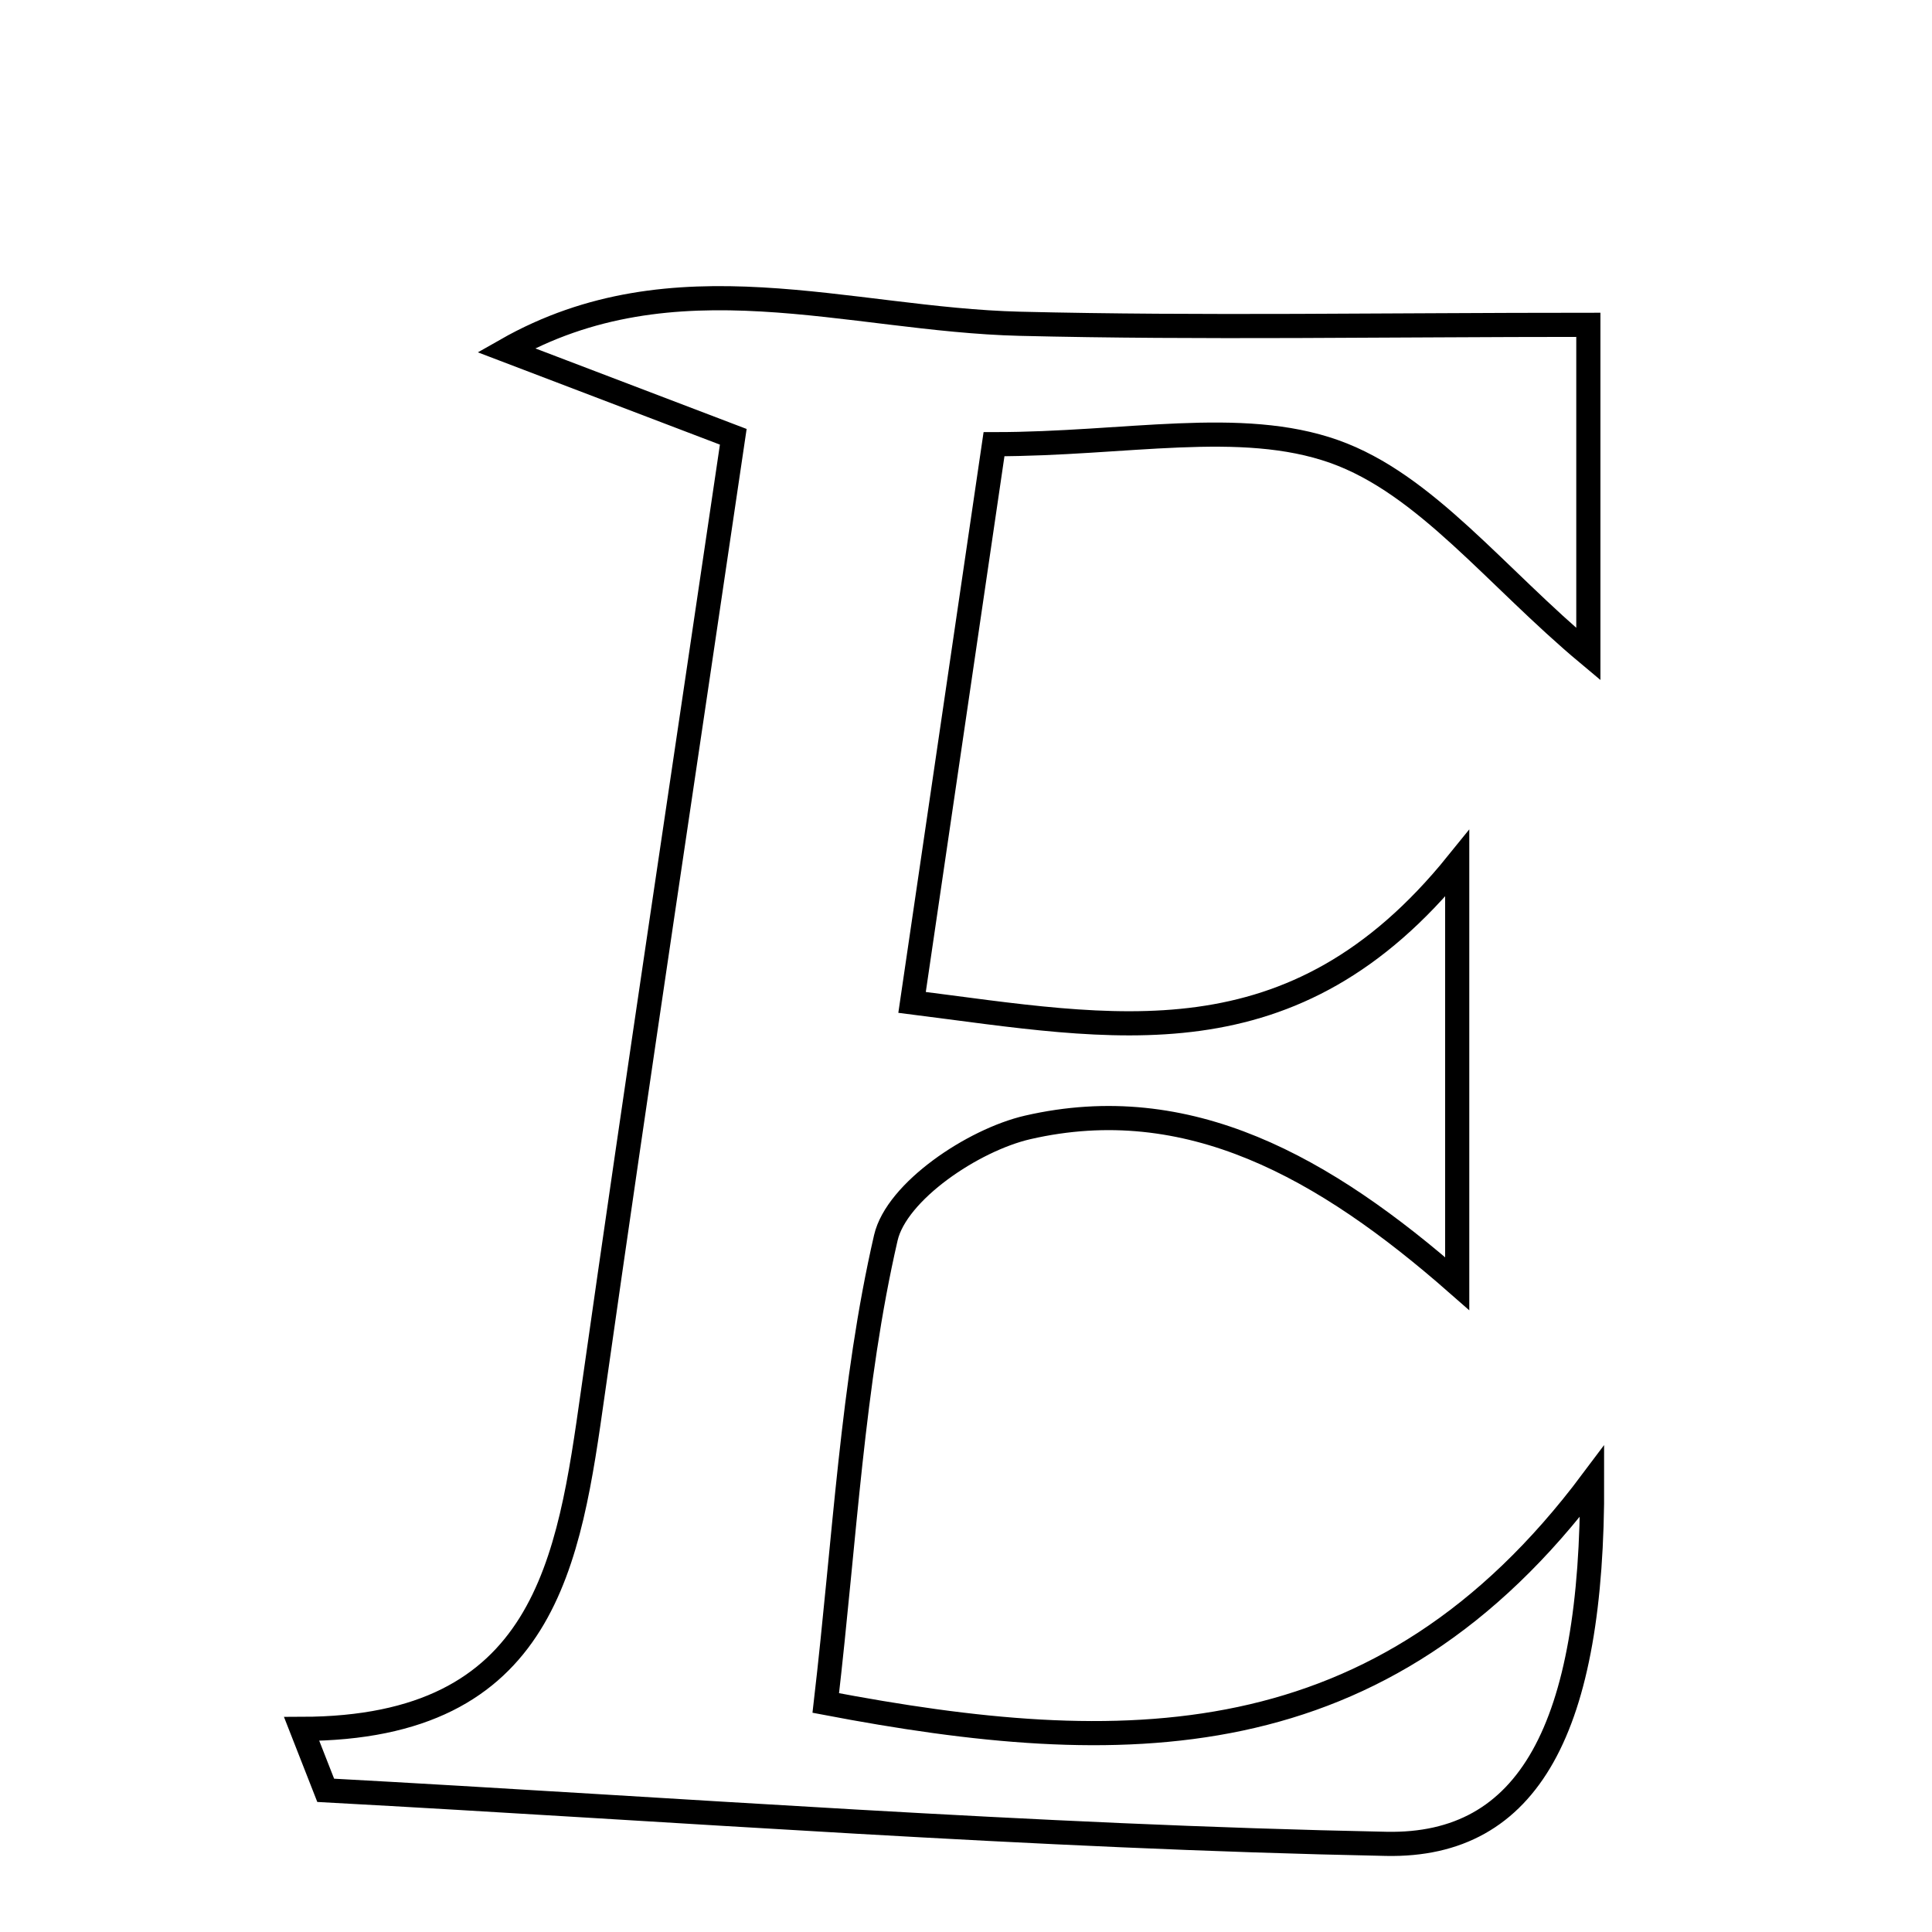<svg xmlns="http://www.w3.org/2000/svg" viewBox="0.0 0.0 24.0 24.0" height="200px" width="200px"><path fill="none" stroke="black" stroke-width=".3" stroke-opacity="1.0"  filling="0" d="M12.67 4.022 C14.932 4.077 17.197 4.035 19.731 4.035 C19.731 5.193 19.731 6.585 19.731 8.126 C18.577 7.162 17.708 6.011 16.574 5.609 C15.412 5.197 13.99 5.518 12.348 5.518 C11.999 7.894 11.677 10.09 11.33 12.452 C13.84 12.769 16.059 13.255 18.102 10.727 C18.102 12.696 18.102 14.119 18.102 15.946 C16.449 14.495 14.759 13.547 12.766 14.005 C12.086 14.162 11.137 14.8 11.004 15.377 C10.586 17.193 10.498 19.086 10.258 21.155 C13.92 21.852 17.159 21.899 19.778 18.4 C19.787 21.472 18.992 22.94 17.222 22.905 C12.827 22.817 8.437 22.478 4.046 22.24 C3.946 21.985 3.847 21.732 3.747 21.477 C6.784 21.472 7.067 19.4 7.365 17.299 C7.923 13.372 8.516 9.45 9.109 5.426 C7.973 4.993 7.13 4.671 6.287 4.35 C8.38 3.159 10.538 3.97 12.67 4.022"></path></svg>